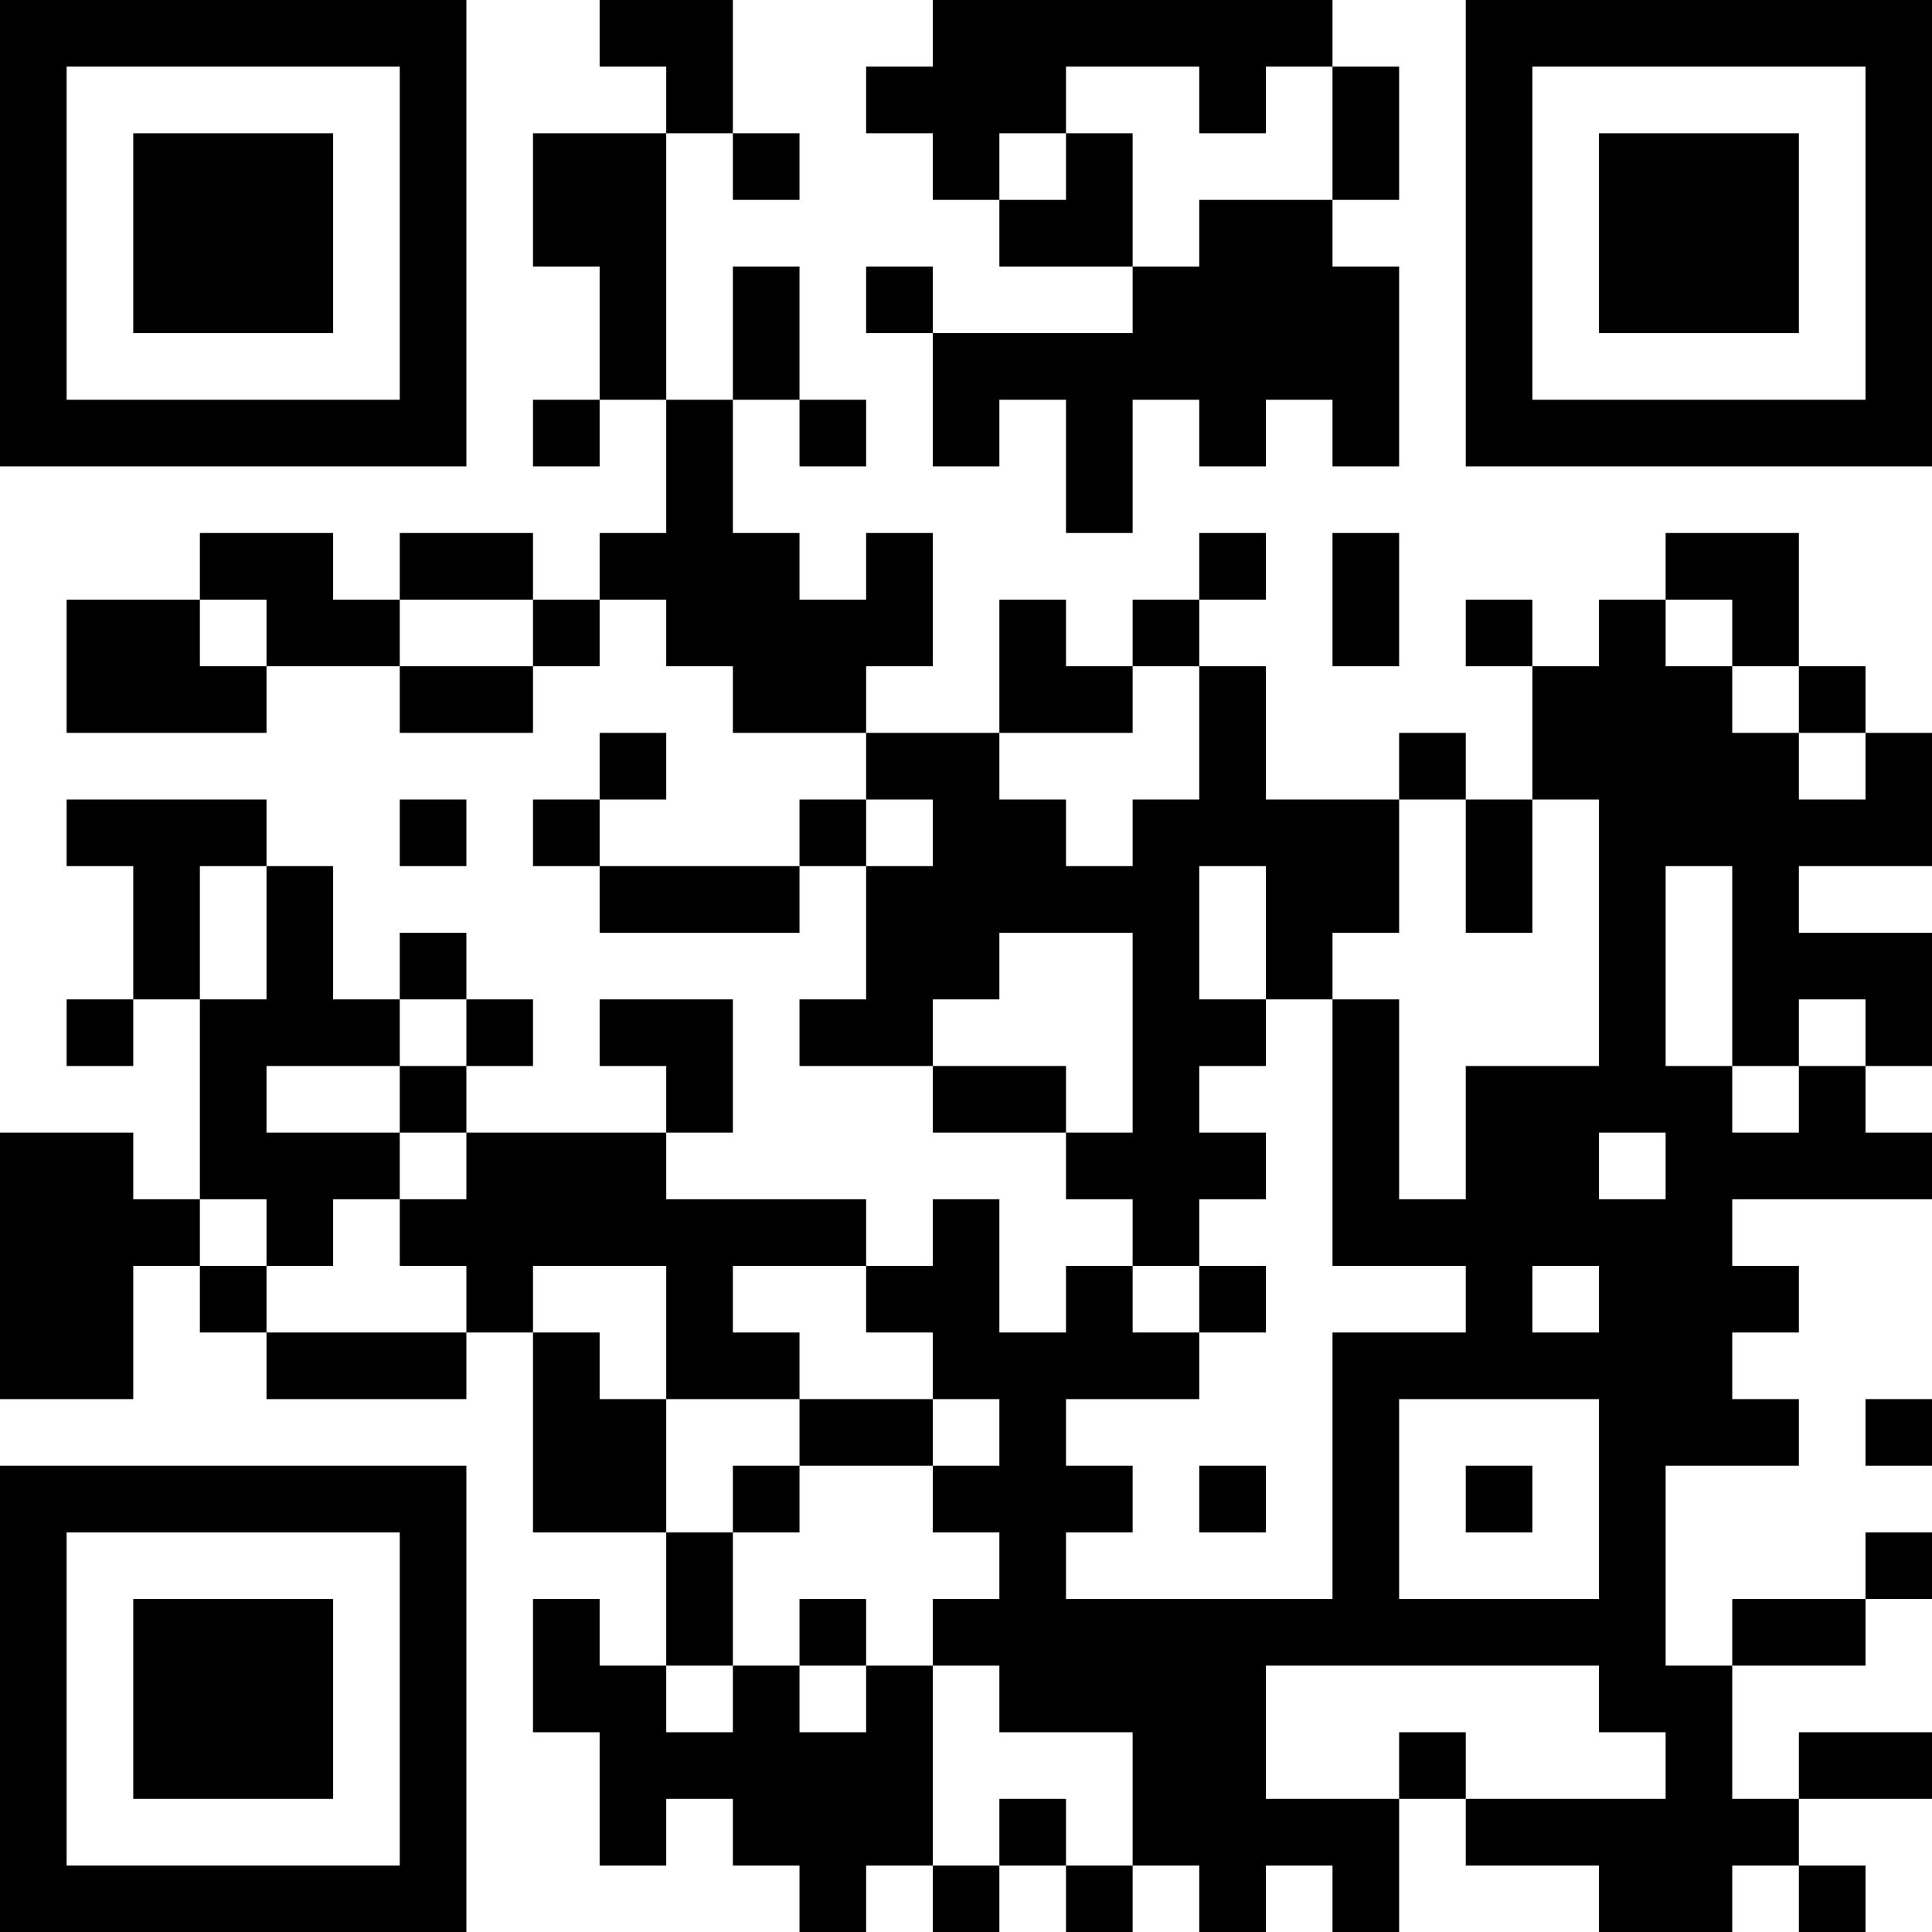 <?xml version="1.0" encoding="UTF-8"?>
<svg xmlns="http://www.w3.org/2000/svg" version="1.1" width="200" height="200" viewBox="0 0 200 200"><rect x="0" y="0" width="200" height="200" fill="#ffffff"/><g transform="scale(6.897)"><g transform="translate(0,0)"><path fill-rule="evenodd" d="M9 0L9 1L10 1L10 2L8 2L8 4L9 4L9 6L8 6L8 7L9 7L9 6L10 6L10 8L9 8L9 9L8 9L8 8L6 8L6 9L5 9L5 8L3 8L3 9L1 9L1 11L4 11L4 10L6 10L6 11L8 11L8 10L9 10L9 9L10 9L10 10L11 10L11 11L13 11L13 12L12 12L12 13L9 13L9 12L10 12L10 11L9 11L9 12L8 12L8 13L9 13L9 14L12 14L12 13L13 13L13 15L12 15L12 16L14 16L14 17L16 17L16 18L17 18L17 19L16 19L16 20L15 20L15 18L14 18L14 19L13 19L13 18L10 18L10 17L11 17L11 15L9 15L9 16L10 16L10 17L7 17L7 16L8 16L8 15L7 15L7 14L6 14L6 15L5 15L5 13L4 13L4 12L1 12L1 13L2 13L2 15L1 15L1 16L2 16L2 15L3 15L3 18L2 18L2 17L0 17L0 21L2 21L2 19L3 19L3 20L4 20L4 21L7 21L7 20L8 20L8 23L10 23L10 25L9 25L9 24L8 24L8 26L9 26L9 28L10 28L10 27L11 27L11 28L12 28L12 29L13 29L13 28L14 28L14 29L15 29L15 28L16 28L16 29L17 29L17 28L18 28L18 29L19 29L19 28L20 28L20 29L21 29L21 27L22 27L22 28L24 28L24 29L26 29L26 28L27 28L27 29L28 29L28 28L27 28L27 27L29 27L29 26L27 26L27 27L26 27L26 25L28 25L28 24L29 24L29 23L28 23L28 24L26 24L26 25L25 25L25 22L27 22L27 21L26 21L26 20L27 20L27 19L26 19L26 18L29 18L29 17L28 17L28 16L29 16L29 14L27 14L27 13L29 13L29 11L28 11L28 10L27 10L27 8L25 8L25 9L24 9L24 10L23 10L23 9L22 9L22 10L23 10L23 12L22 12L22 11L21 11L21 12L19 12L19 10L18 10L18 9L19 9L19 8L18 8L18 9L17 9L17 10L16 10L16 9L15 9L15 11L13 11L13 10L14 10L14 8L13 8L13 9L12 9L12 8L11 8L11 6L12 6L12 7L13 7L13 6L12 6L12 4L11 4L11 6L10 6L10 2L11 2L11 3L12 3L12 2L11 2L11 0ZM14 0L14 1L13 1L13 2L14 2L14 3L15 3L15 4L17 4L17 5L14 5L14 4L13 4L13 5L14 5L14 7L15 7L15 6L16 6L16 8L17 8L17 6L18 6L18 7L19 7L19 6L20 6L20 7L21 7L21 4L20 4L20 3L21 3L21 1L20 1L20 0ZM16 1L16 2L15 2L15 3L16 3L16 2L17 2L17 4L18 4L18 3L20 3L20 1L19 1L19 2L18 2L18 1ZM20 8L20 10L21 10L21 8ZM3 9L3 10L4 10L4 9ZM6 9L6 10L8 10L8 9ZM25 9L25 10L26 10L26 11L27 11L27 12L28 12L28 11L27 11L27 10L26 10L26 9ZM17 10L17 11L15 11L15 12L16 12L16 13L17 13L17 12L18 12L18 10ZM6 12L6 13L7 13L7 12ZM13 12L13 13L14 13L14 12ZM21 12L21 14L20 14L20 15L19 15L19 13L18 13L18 15L19 15L19 16L18 16L18 17L19 17L19 18L18 18L18 19L17 19L17 20L18 20L18 21L16 21L16 22L17 22L17 23L16 23L16 24L20 24L20 20L22 20L22 19L20 19L20 15L21 15L21 18L22 18L22 16L24 16L24 12L23 12L23 14L22 14L22 12ZM3 13L3 15L4 15L4 13ZM25 13L25 16L26 16L26 17L27 17L27 16L28 16L28 15L27 15L27 16L26 16L26 13ZM15 14L15 15L14 15L14 16L16 16L16 17L17 17L17 14ZM6 15L6 16L4 16L4 17L6 17L6 18L5 18L5 19L4 19L4 18L3 18L3 19L4 19L4 20L7 20L7 19L6 19L6 18L7 18L7 17L6 17L6 16L7 16L7 15ZM24 17L24 18L25 18L25 17ZM8 19L8 20L9 20L9 21L10 21L10 23L11 23L11 25L10 25L10 26L11 26L11 25L12 25L12 26L13 26L13 25L14 25L14 28L15 28L15 27L16 27L16 28L17 28L17 26L15 26L15 25L14 25L14 24L15 24L15 23L14 23L14 22L15 22L15 21L14 21L14 20L13 20L13 19L11 19L11 20L12 20L12 21L10 21L10 19ZM18 19L18 20L19 20L19 19ZM23 19L23 20L24 20L24 19ZM12 21L12 22L11 22L11 23L12 23L12 22L14 22L14 21ZM21 21L21 24L24 24L24 21ZM28 21L28 22L29 22L29 21ZM18 22L18 23L19 23L19 22ZM22 22L22 23L23 23L23 22ZM12 24L12 25L13 25L13 24ZM19 25L19 27L21 27L21 26L22 26L22 27L25 27L25 26L24 26L24 25ZM0 0L0 7L7 7L7 0ZM1 1L1 6L6 6L6 1ZM2 2L2 5L5 5L5 2ZM22 0L22 7L29 7L29 0ZM23 1L23 6L28 6L28 1ZM24 2L24 5L27 5L27 2ZM0 22L0 29L7 29L7 22ZM1 23L1 28L6 28L6 23ZM2 24L2 27L5 27L5 24Z" fill="#000000"/></g></g></svg>

